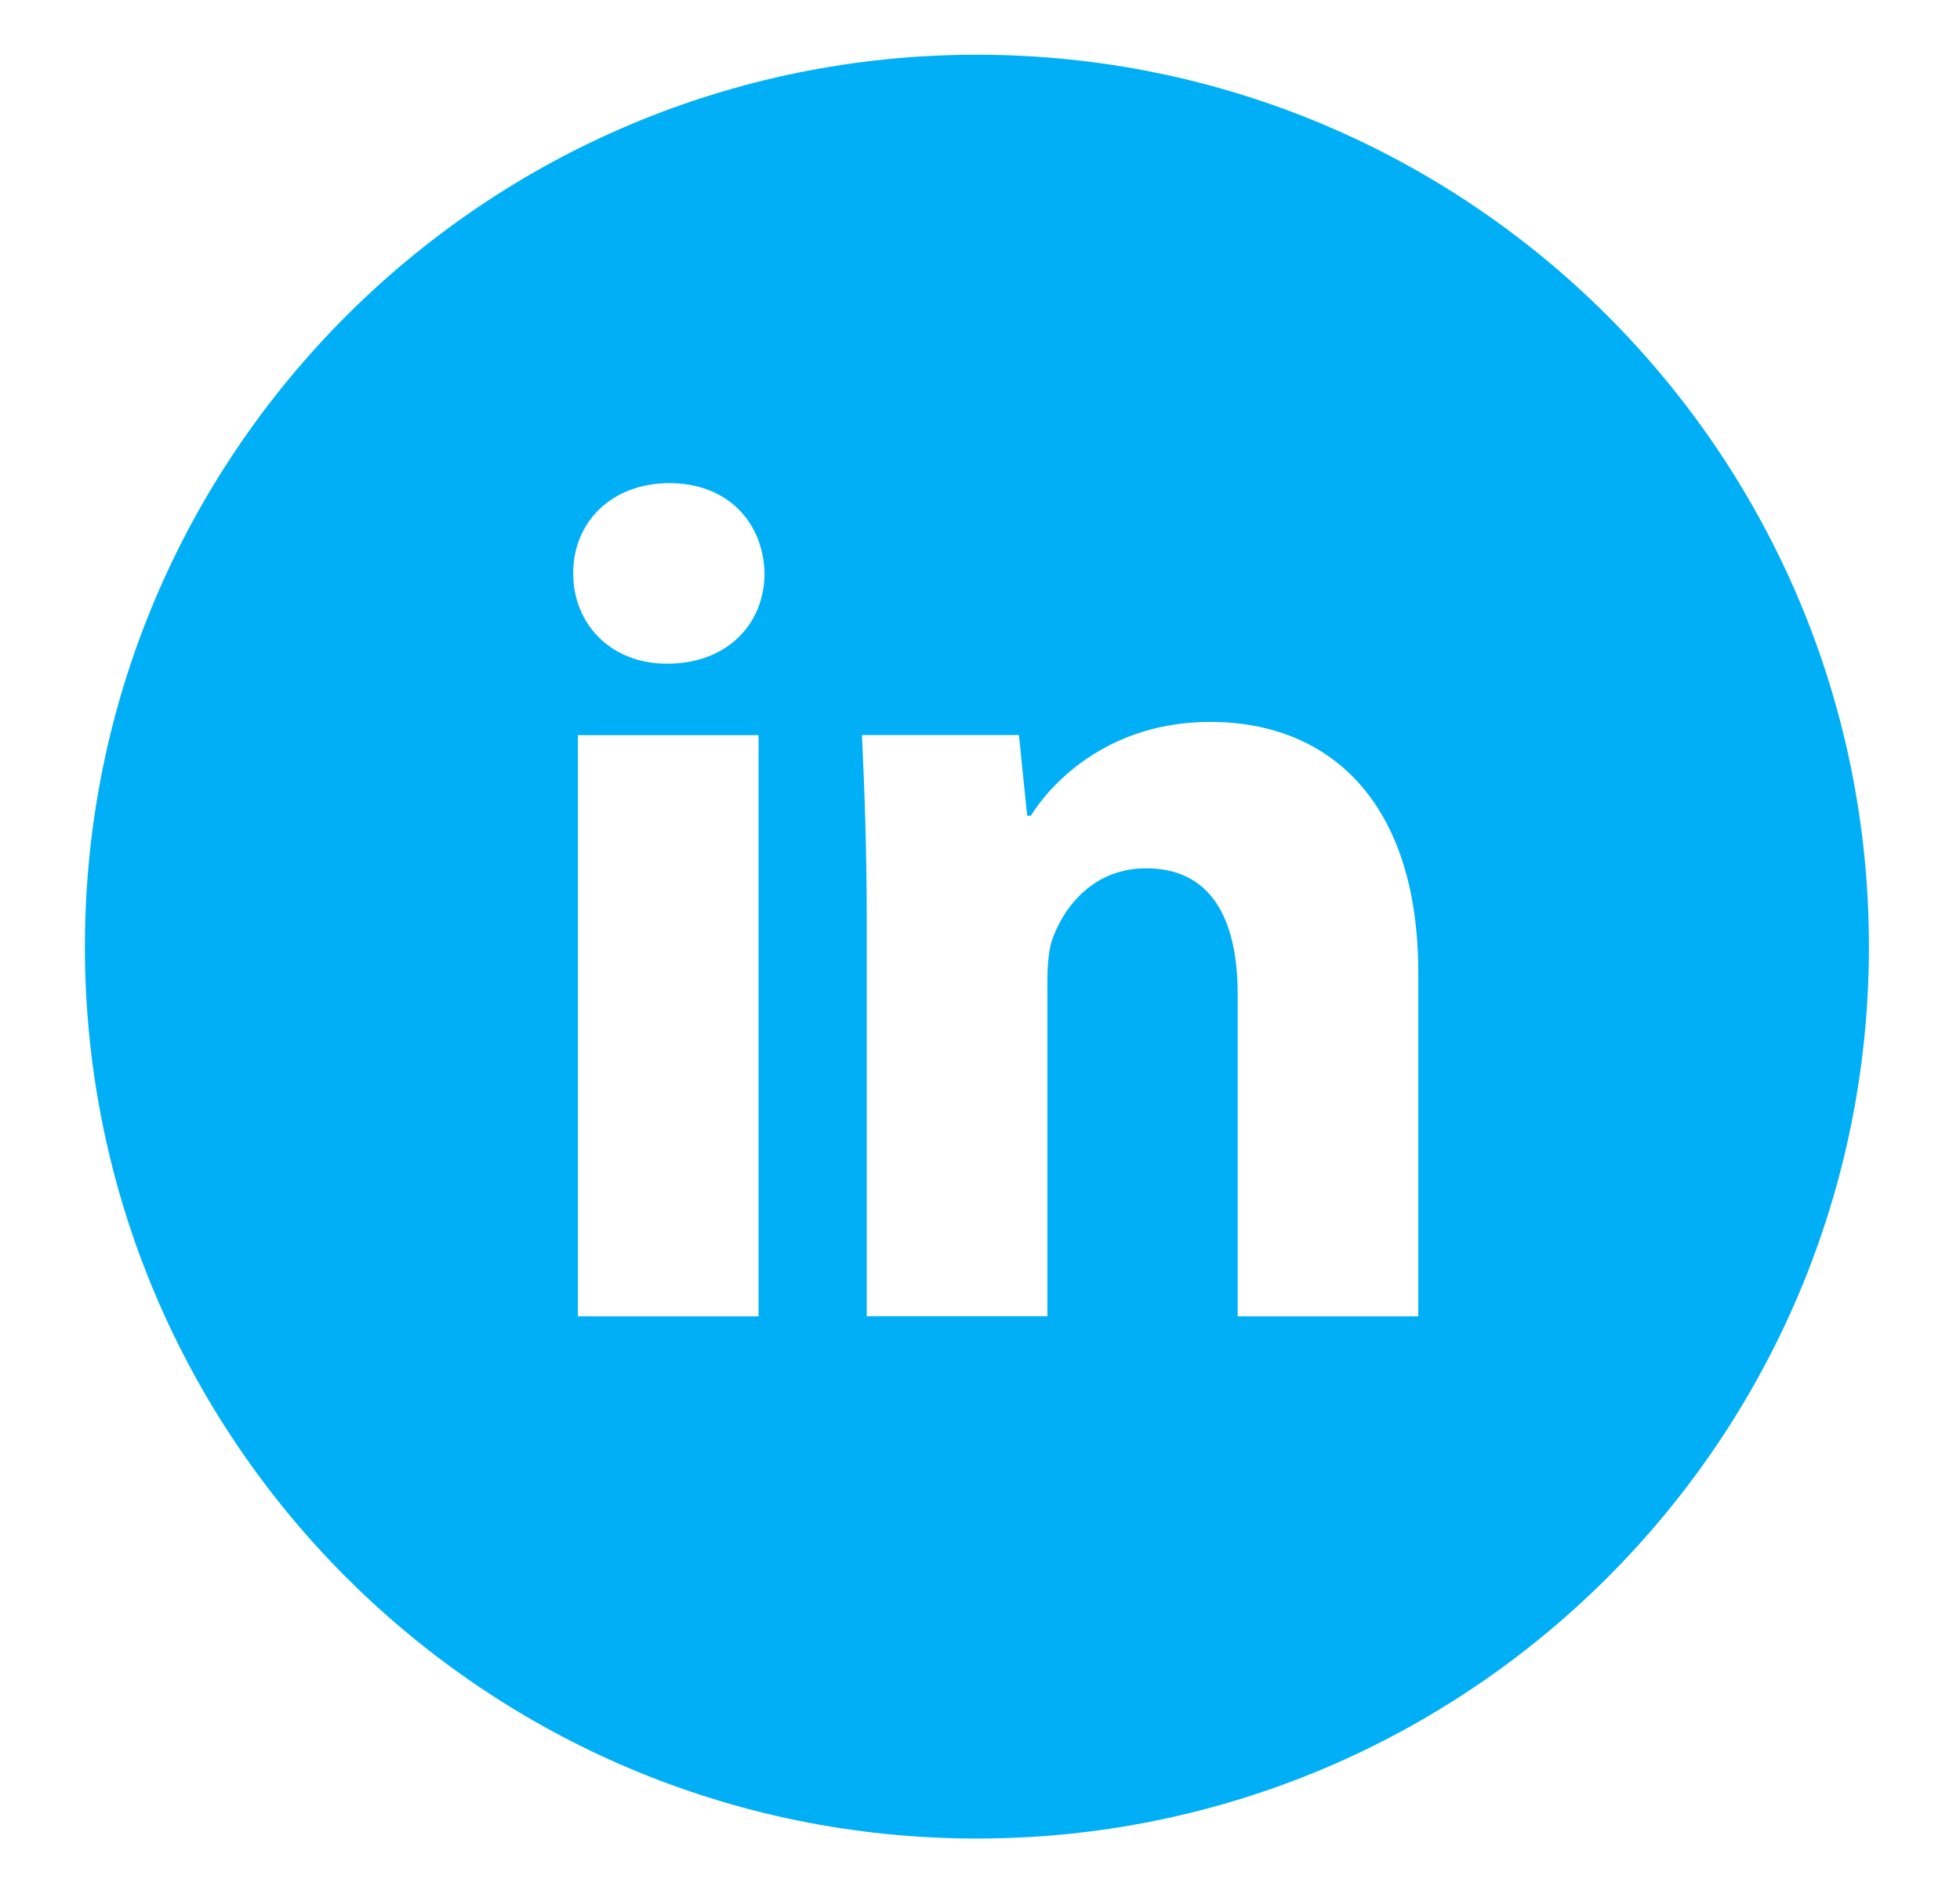 <svg width="28" height="27" viewBox="0 0 28 27" fill="none" xmlns="http://www.w3.org/2000/svg">
<g clip-path="url(#clip0_1_4013)">
<path d="M13.956 0.782C6.918 0.782 1.213 6.488 1.213 13.525C1.213 20.563 6.918 26.268 13.956 26.268C20.994 26.268 26.699 20.563 26.699 13.525C26.699 6.488 20.994 0.782 13.956 0.782ZM10.837 18.807H8.256V10.503H10.837V18.807ZM9.53 9.483C8.715 9.483 8.188 8.906 8.188 8.192C8.188 7.463 8.731 6.903 9.564 6.903C10.396 6.903 10.906 7.463 10.922 8.192C10.922 8.906 10.396 9.483 9.53 9.483ZM20.261 18.807H17.681V14.205C17.681 13.134 17.306 12.406 16.373 12.406C15.66 12.406 15.237 12.899 15.05 13.373C14.981 13.541 14.963 13.78 14.963 14.018V18.806H12.382V13.151C12.382 12.114 12.348 11.248 12.314 10.502H14.556L14.674 11.655H14.726C15.066 11.114 15.898 10.314 17.29 10.314C18.988 10.314 20.261 11.452 20.261 13.897V18.807Z" fill="#00AFF5"/>
</g>
<defs>
<clipPath id="clip0_1_4013">
<rect width="26.548" height="26.548" fill="white" transform="translate(0.682 0.252)"/>
</clipPath>
</defs>
</svg>
